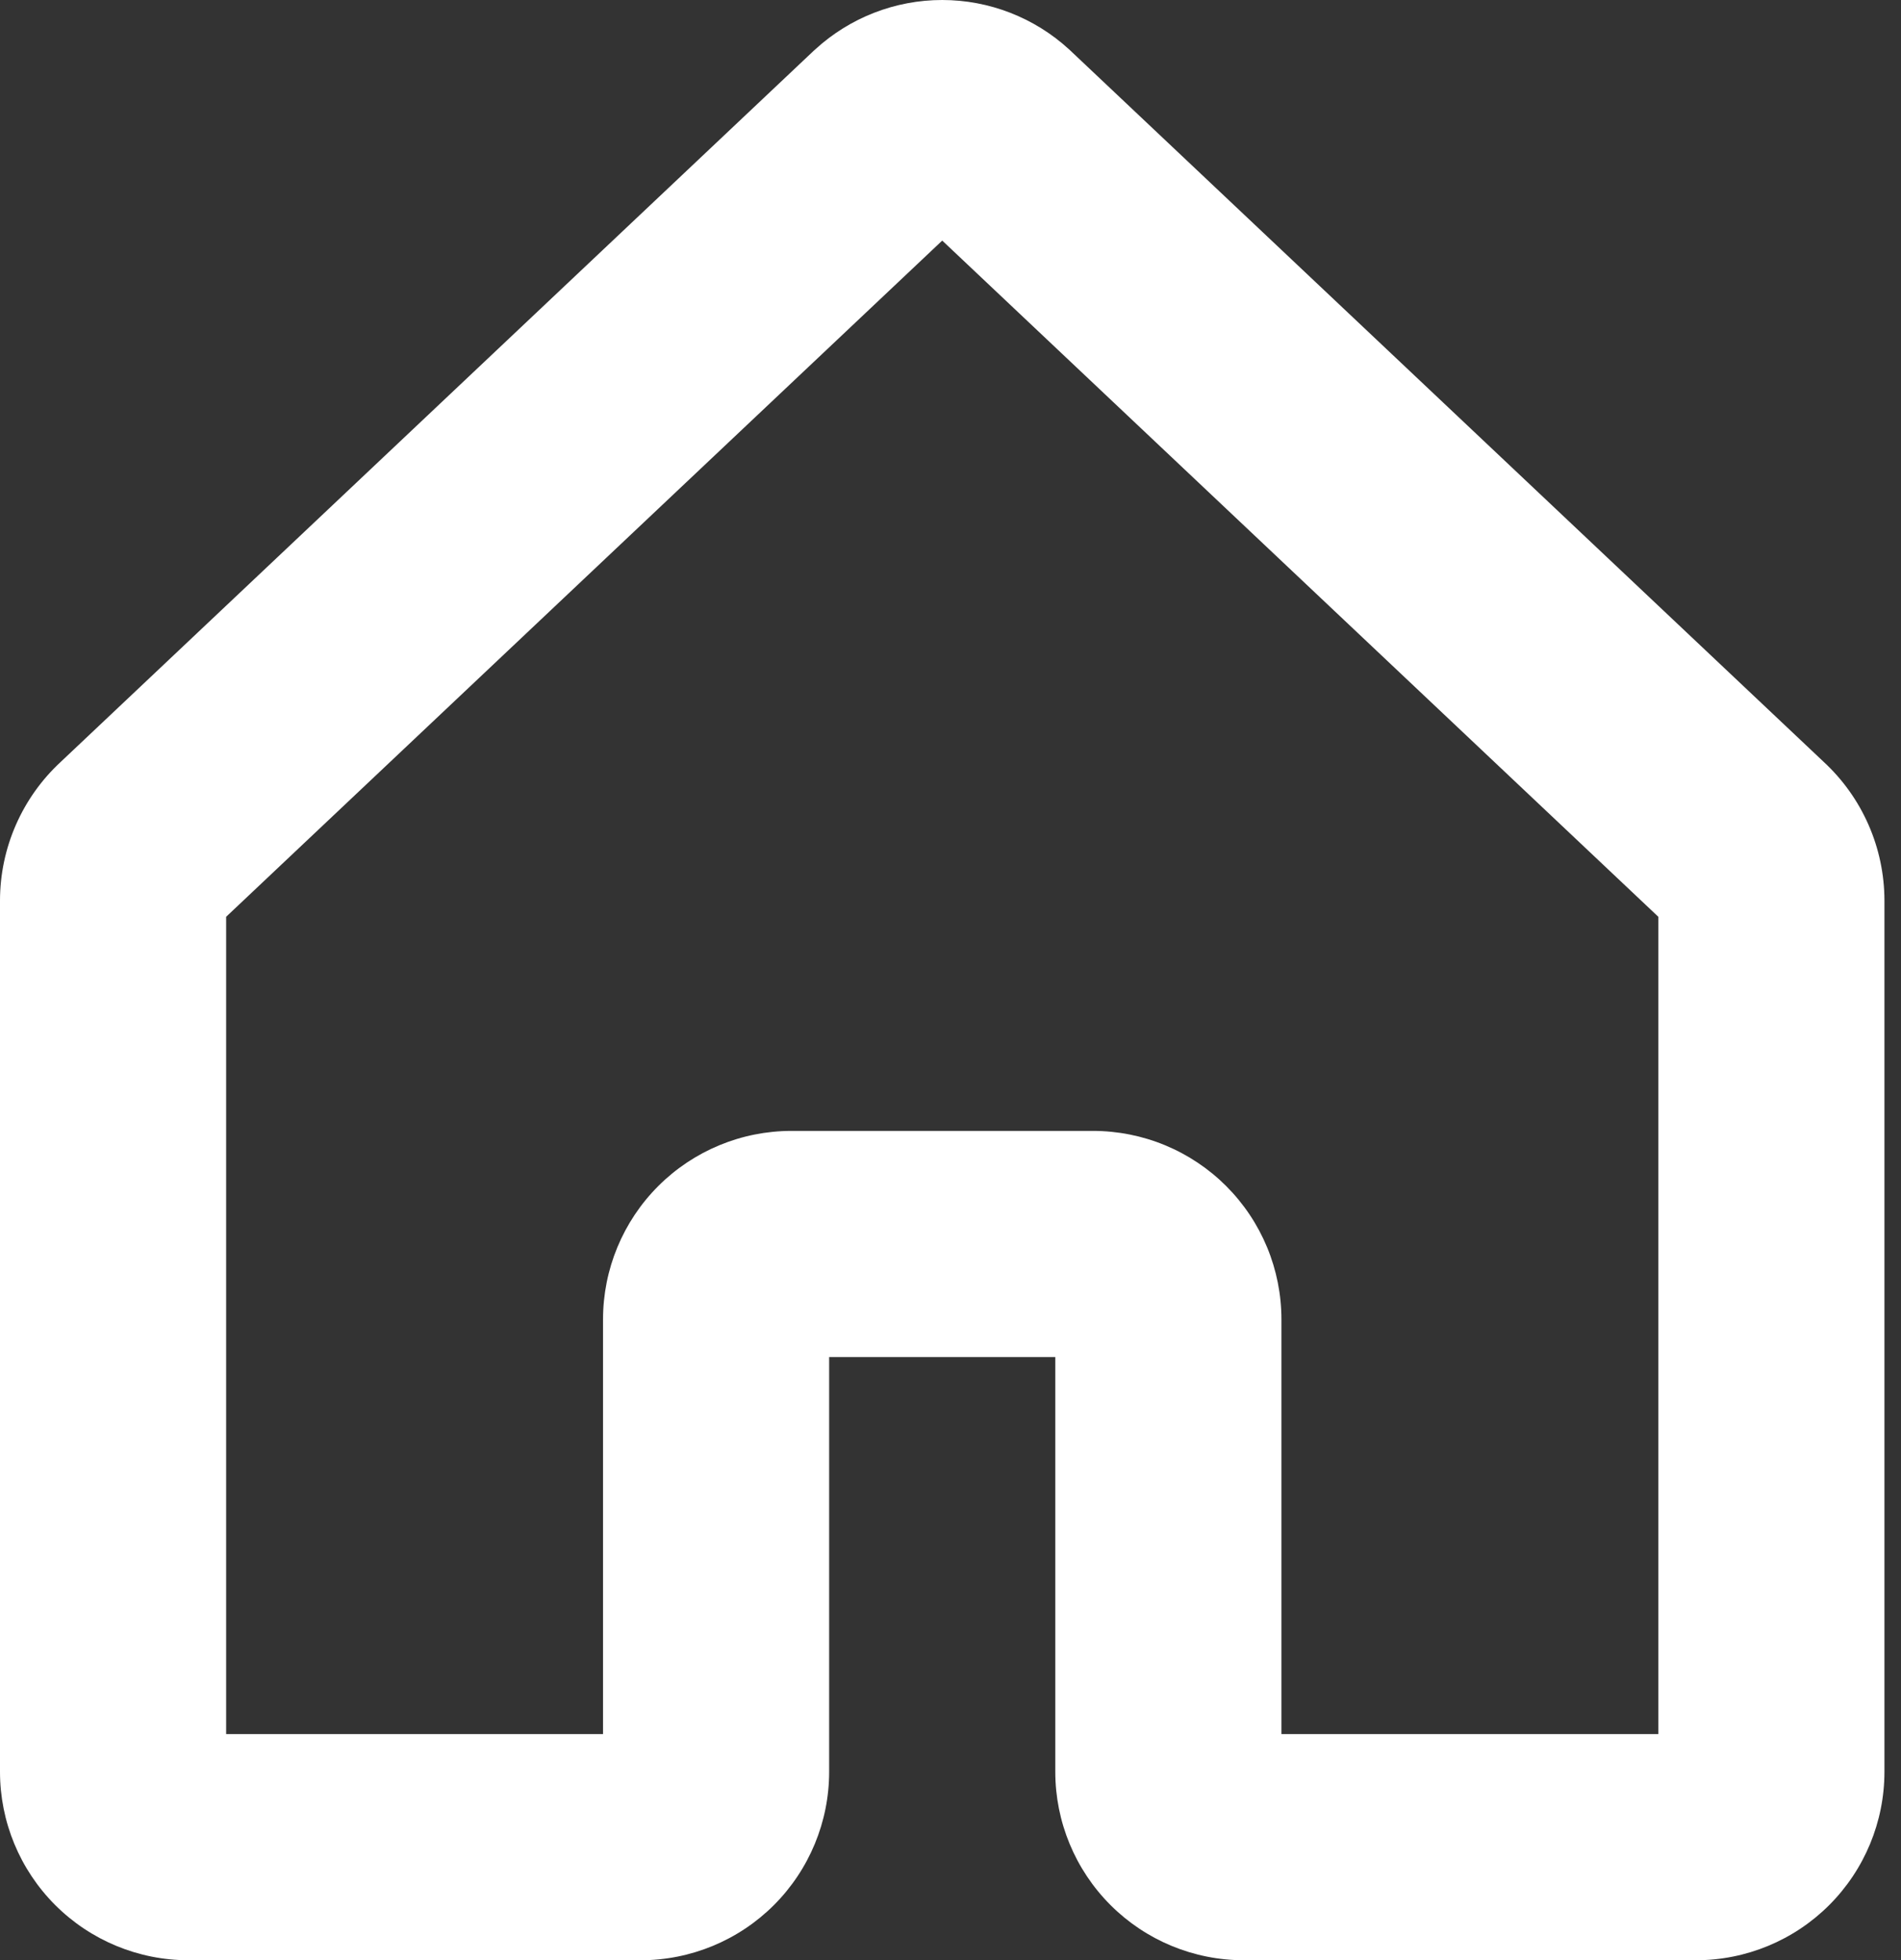 <svg width="97" height="100" viewBox="0 0 97 100" fill="none" xmlns="http://www.w3.org/2000/svg">
<rect x="0" y="0" width="97" height="100" fill="#333333" stroke="none"/>
<path d="M93.059 38.87L54.621 2.585L54.544 2.513C52.777 0.897 50.47 0 48.075 0C45.681 0 43.373 0.897 41.606 2.513L41.525 2.585L3.096 38.87C2.122 39.771 1.344 40.864 0.811 42.08C0.278 43.296 0.002 44.609 0 45.937V90.385C0 92.935 1.013 95.38 2.816 97.184C4.62 98.987 7.065 100 9.616 100H32.693C35.243 100 37.689 98.987 39.492 97.184C41.295 95.38 42.308 92.935 42.308 90.385V69.23H53.847V90.385C53.847 92.935 54.86 95.38 56.663 97.184C58.466 98.987 60.912 100 63.462 100H86.54C89.09 100 91.536 98.987 93.339 97.184C95.142 95.38 96.155 92.935 96.155 90.385V45.937C96.153 44.609 95.877 43.296 95.344 42.08C94.811 40.864 94.033 39.771 93.059 38.87ZM84.617 88.462H65.386V67.308C65.386 66.045 65.137 64.794 64.654 63.627C64.17 62.461 63.462 61.401 62.569 60.508C61.676 59.615 60.616 58.907 59.45 58.424C58.283 57.941 57.033 57.692 55.77 57.692H40.385C37.835 57.692 35.389 58.705 33.586 60.508C31.783 62.312 30.77 64.757 30.77 67.308V88.462H11.539V46.769L48.078 12.273L84.617 46.769V88.462Z" fill="white"/>
</svg>
